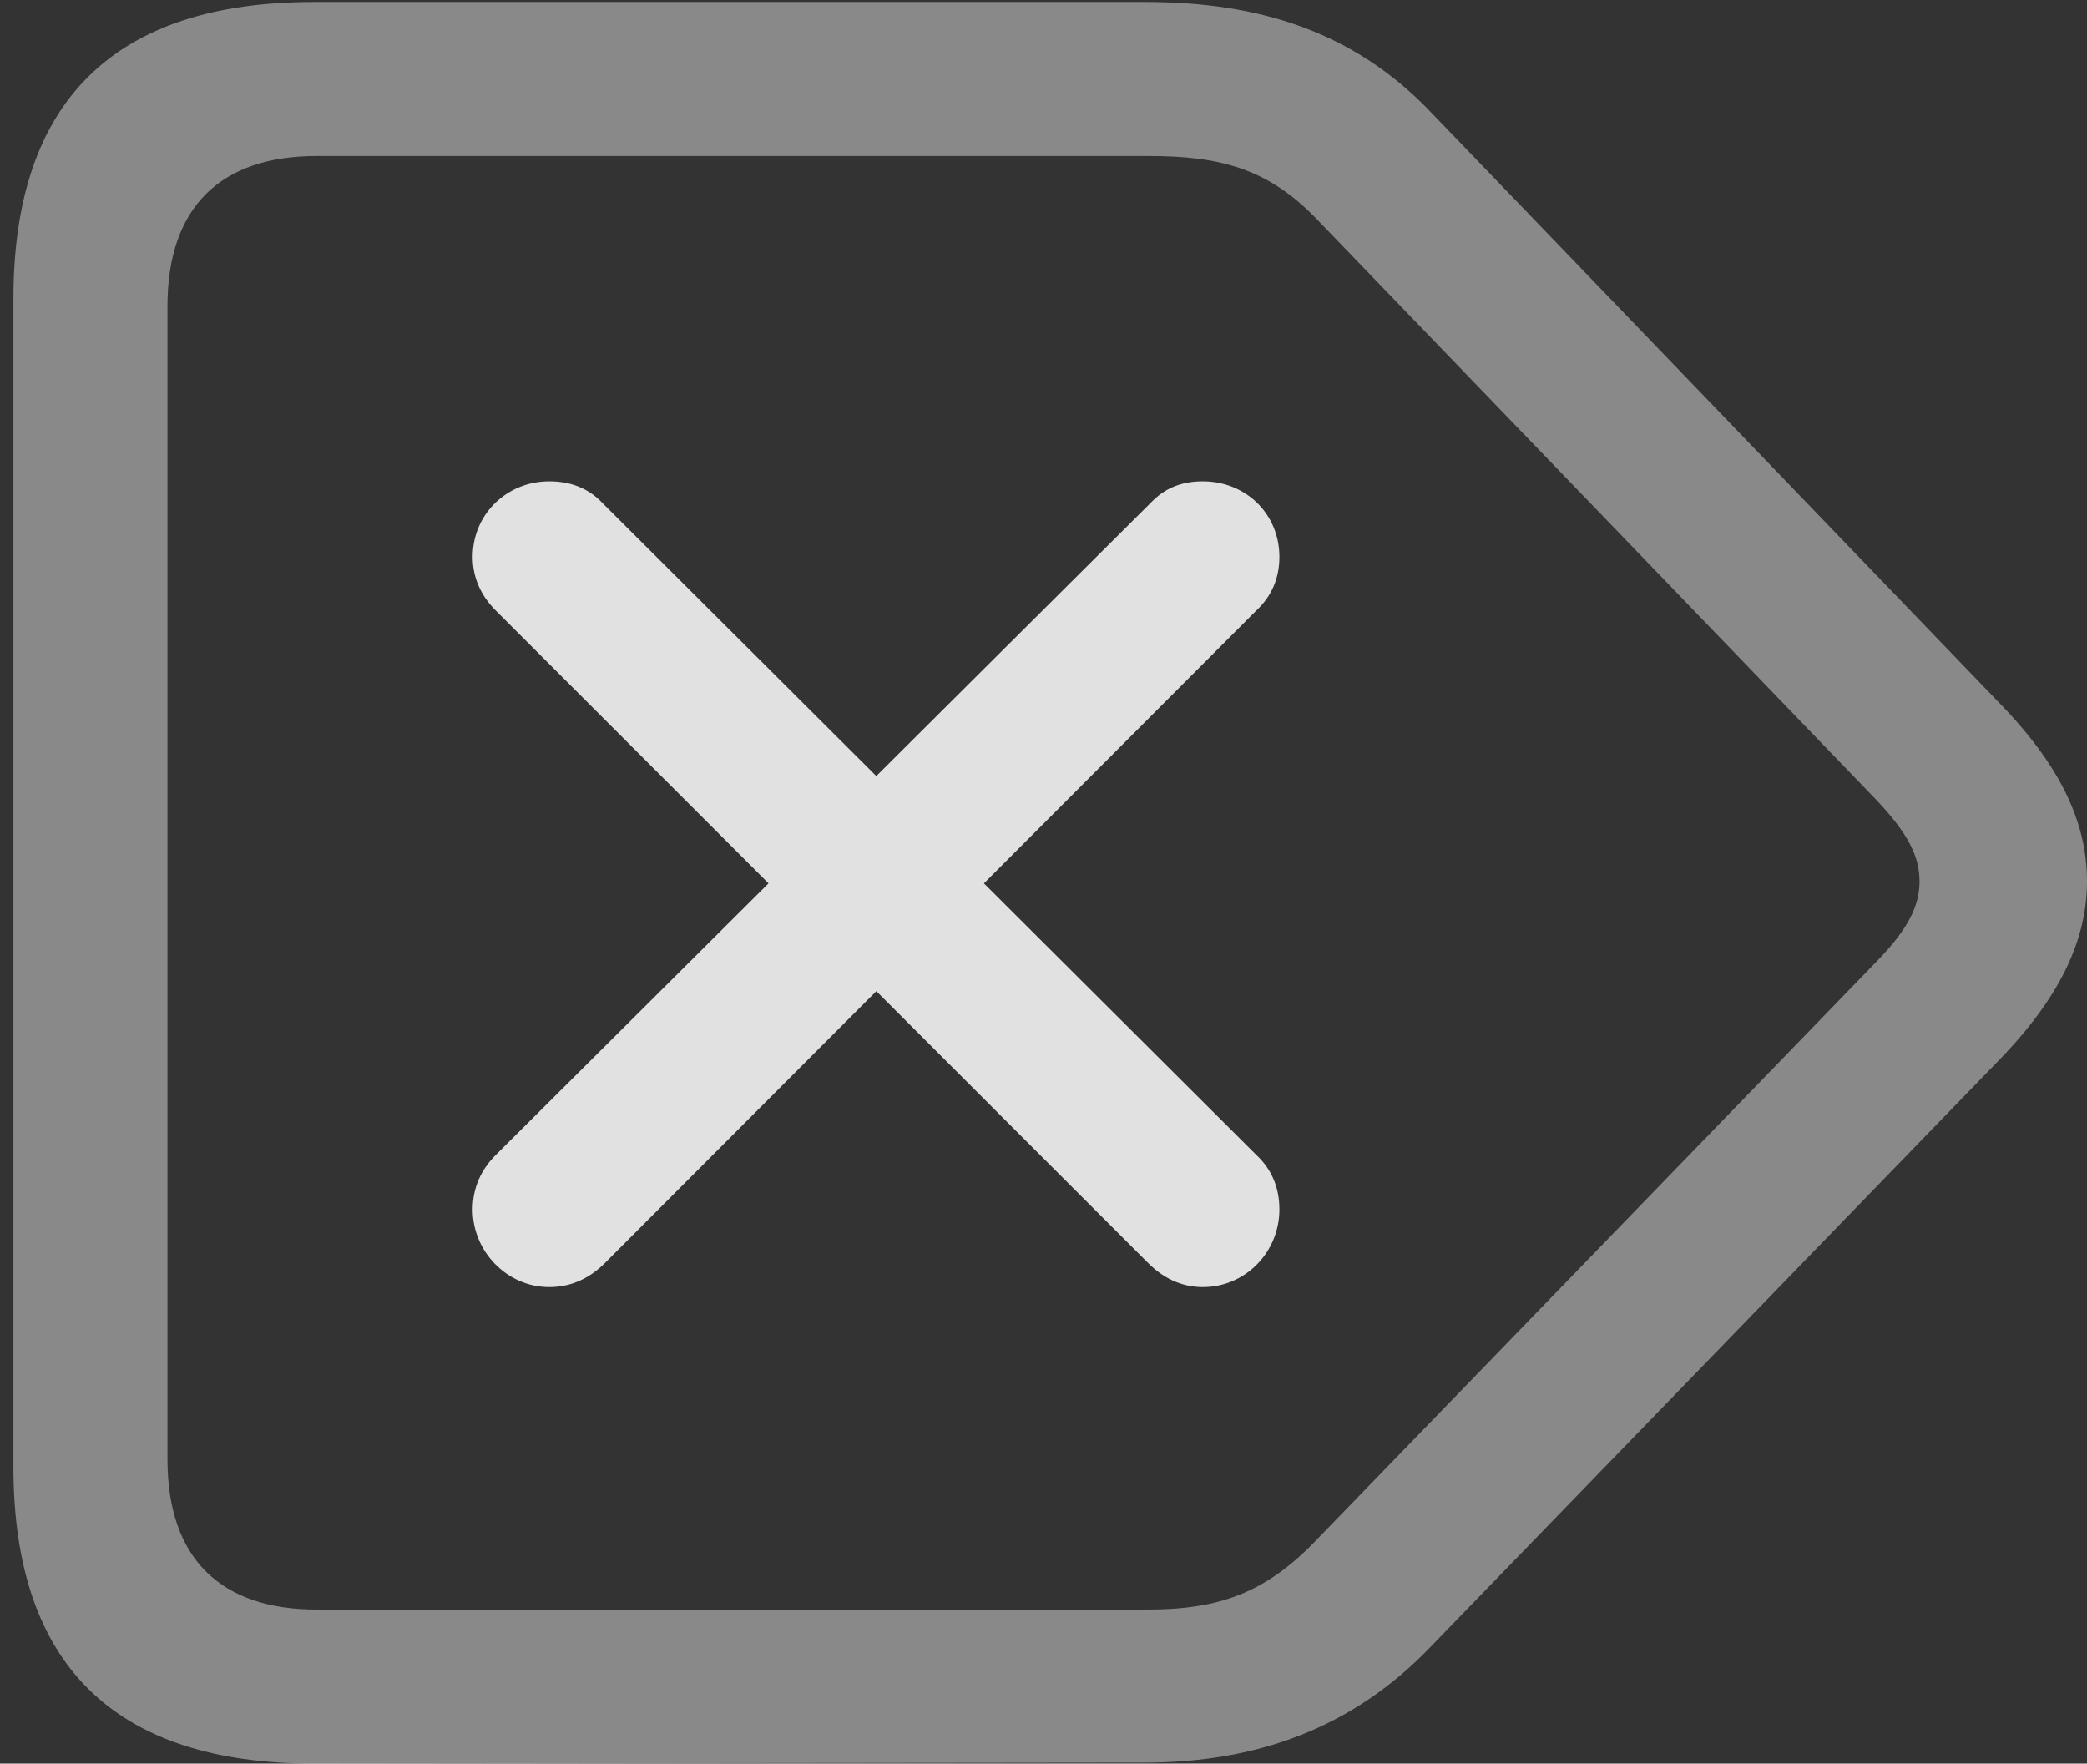 <?xml version="1.0" encoding="UTF-8"?>
<!--Generator: Apple Native CoreSVG 341-->
<!DOCTYPE svg
PUBLIC "-//W3C//DTD SVG 1.1//EN"
       "http://www.w3.org/Graphics/SVG/1.1/DTD/svg11.dtd">
<svg version="1.1" xmlns="http://www.w3.org/2000/svg" xmlns:xlink="http://www.w3.org/1999/xlink" viewBox="0 0 21.299 17.998">
 <rect x="0" y="0" width="21.299" height="17.998" fill="#333333" stroke="none"/>
 <g>
  <rect height="17.998" opacity="0" width="21.299" x="0" y="0"/>
  <path d="M3.203 17.998L11.68 17.988C12.822 17.988 13.809 17.637 14.609 16.797L20.371 10.85C21.016 10.195 21.299 9.6 21.299 8.994C21.299 8.379 21.016 7.793 20.371 7.139L14.619 1.162C13.818 0.312 12.832 0.02 11.69 0.02L3.203 0.02C1.172 0.02 0.137 1.025 0.137 3.047L0.137 14.971C0.137 16.992 1.172 17.998 3.203 17.998ZM3.232 16.426C2.256 16.426 1.709 15.908 1.709 14.893L1.709 3.125C1.709 2.109 2.256 1.592 3.232 1.592L11.719 1.592C12.451 1.592 12.94 1.719 13.438 2.236L19.15 8.164C19.473 8.506 19.59 8.74 19.59 8.994C19.59 9.238 19.482 9.473 19.15 9.814L13.428 15.723C12.92 16.25 12.451 16.426 11.709 16.426Z" fill="white" fill-opacity="0.425"/>
  <path d="M6.172 12.891L12.822 6.23C12.979 6.084 13.057 5.898 13.057 5.684C13.057 5.244 12.715 4.912 12.275 4.912C12.06 4.912 11.885 4.98 11.738 5.137L5.059 11.787C4.912 11.934 4.824 12.119 4.824 12.344C4.824 12.773 5.176 13.135 5.605 13.135C5.84 13.135 6.025 13.037 6.172 12.891ZM11.719 12.891C11.865 13.037 12.051 13.135 12.275 13.135C12.715 13.135 13.057 12.773 13.057 12.344C13.057 12.119 12.979 11.934 12.822 11.787L6.152 5.137C6.006 4.98 5.82 4.912 5.605 4.912C5.176 4.912 4.824 5.244 4.824 5.684C4.824 5.898 4.912 6.084 5.059 6.23Z" fill="white" fill-opacity="0.85"/>
 </g>
</svg>
